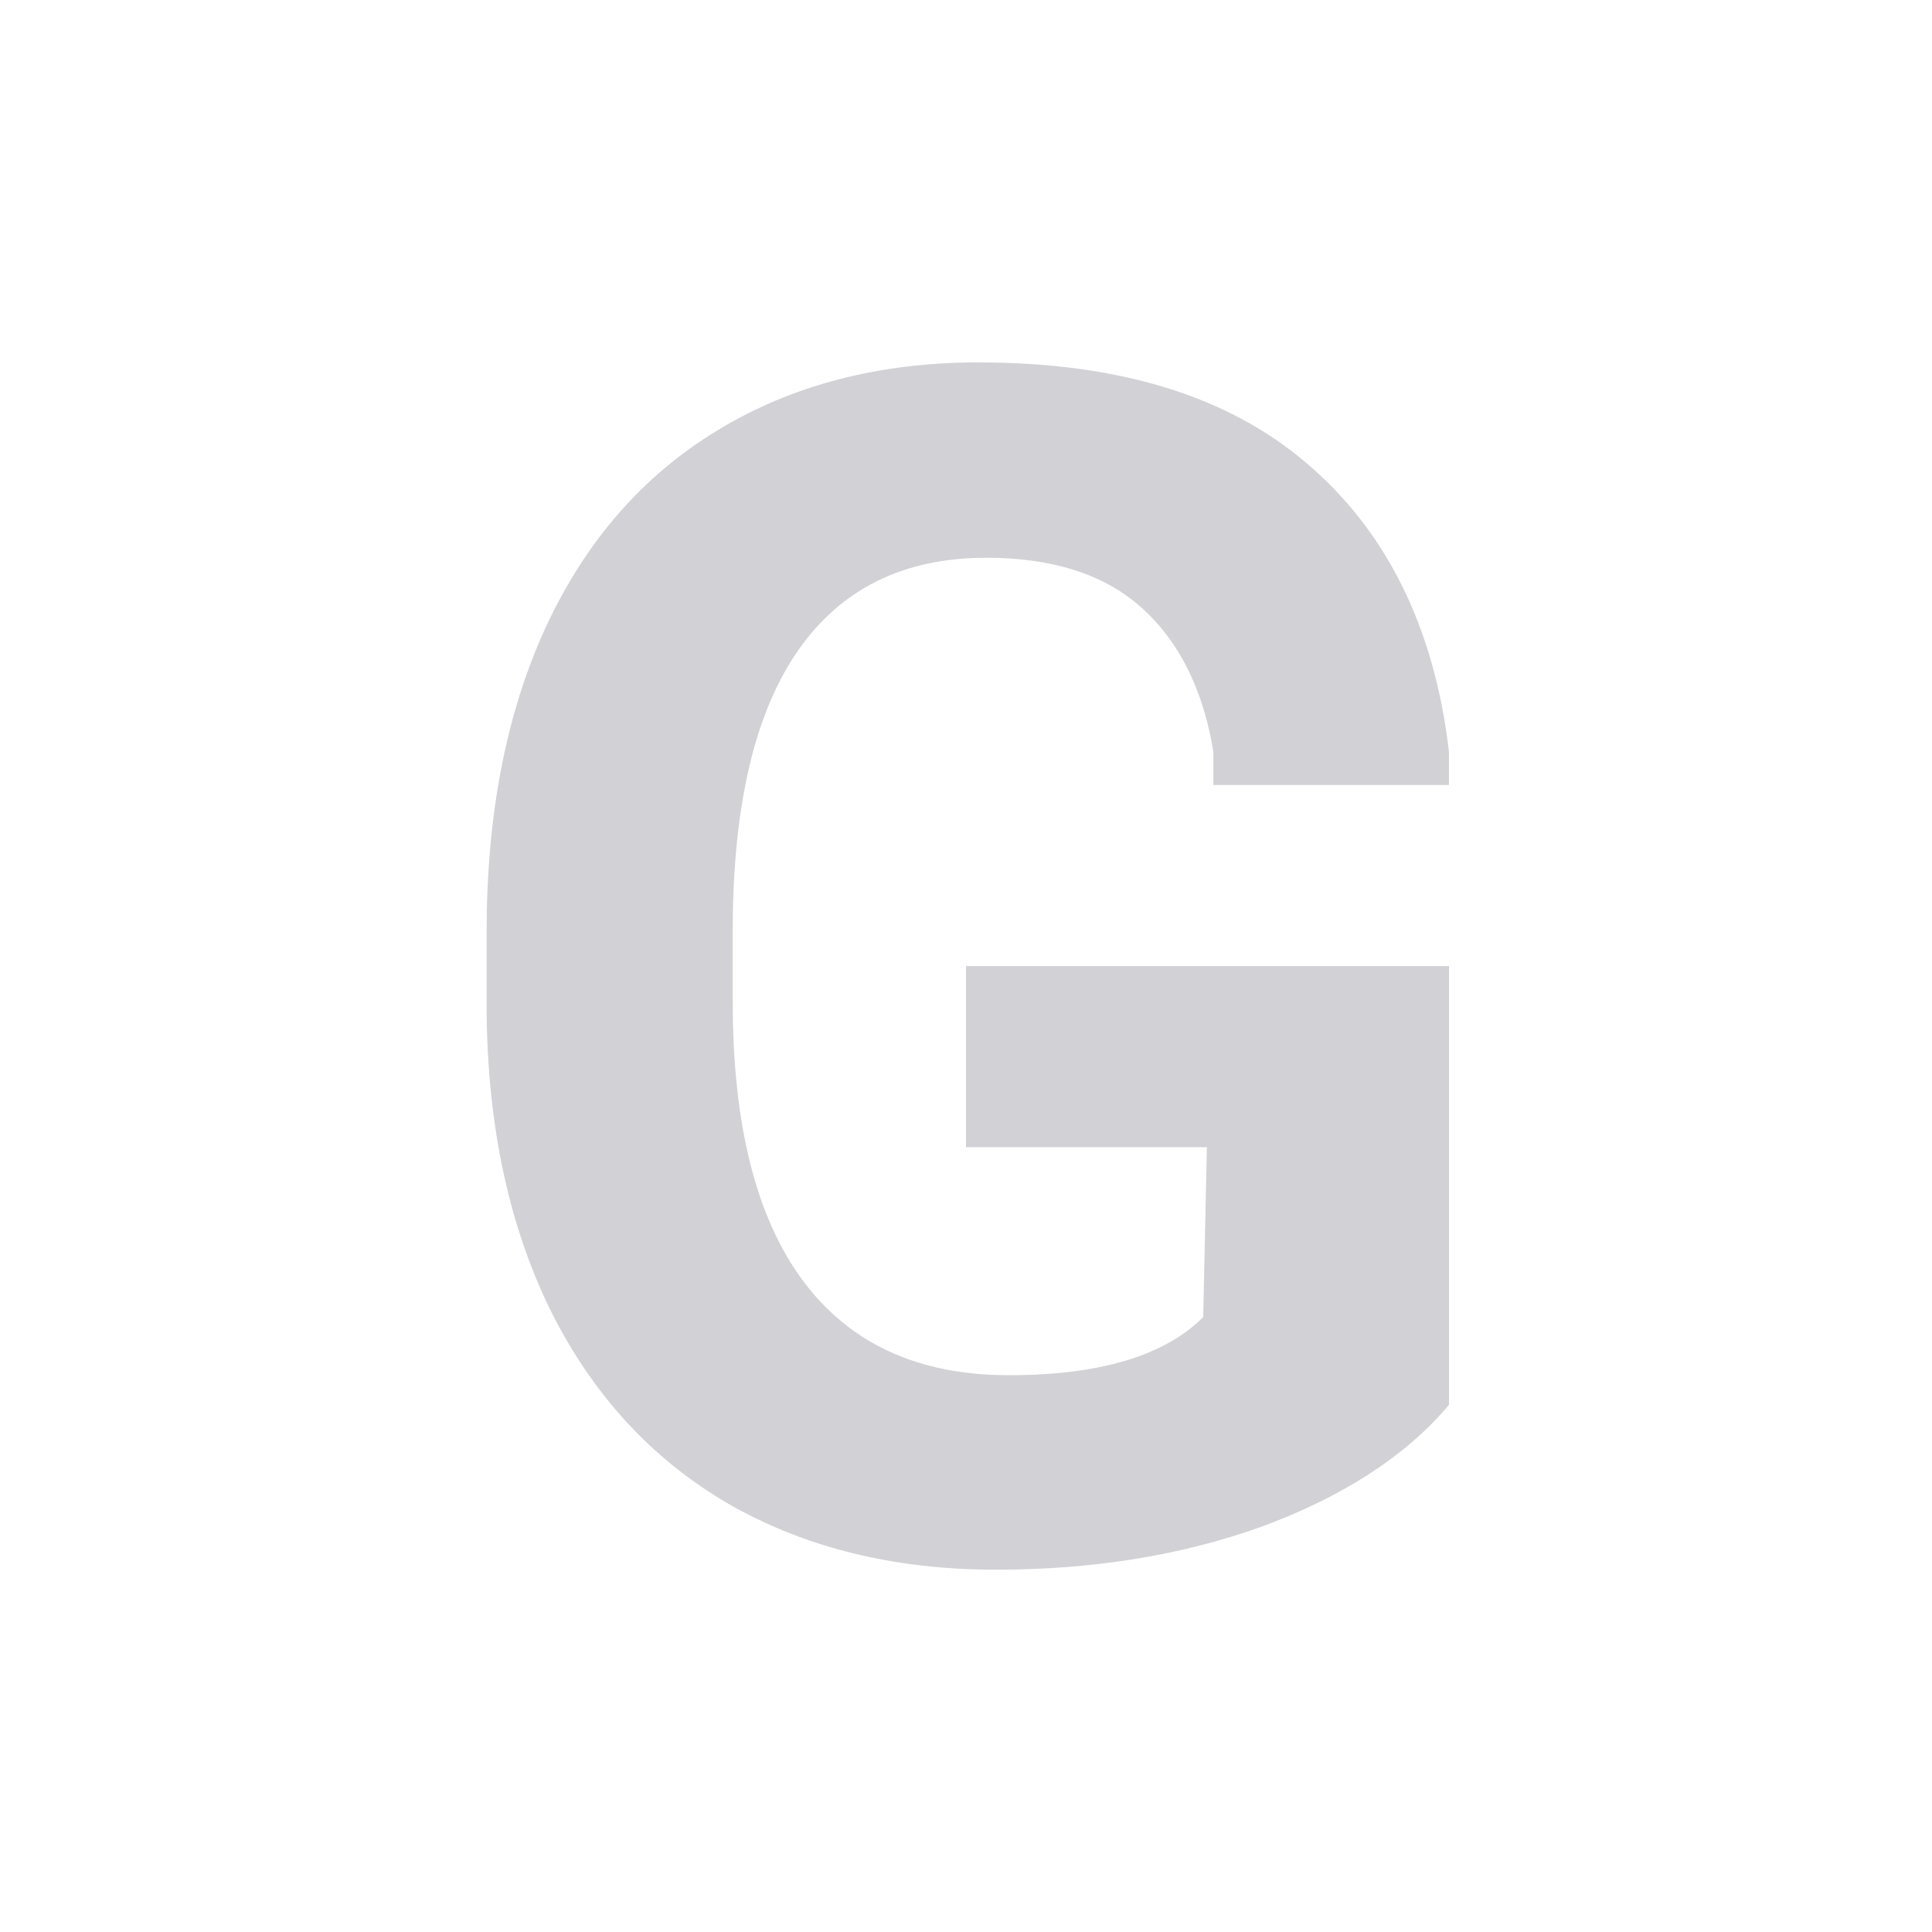 <svg viewBox="0 0 32 32" xmlns="http://www.w3.org/2000/svg"><path d="m16.215 6.002c-1.658 0-3.107.377-4.346 1.135-1.23.749-2.175 1.836-2.834 3.262-.651 1.417-.975 3.098-.975 5.041v1.322c.018 1.889.369 3.534 1.055 4.934.695 1.399 1.676 2.467 2.941 3.207 1.274.731 2.753 1.096 4.438 1.096 1.604 0 3.066-.235 4.385-.707 1.319-.481 2.399-1.161 3.121-2.025v-7.266h-8v3h3.99l-.061 2.814c-.642.642-1.715.963-3.221.963-1.497 0-2.633-.522-3.408-1.564-.775-1.043-1.164-2.584-1.164-4.625v-1.242c.009-2.023.369-3.547 1.082-4.572.713-1.025 1.752-1.537 3.115-1.537 1.069 0 1.908.259 2.514.775.615.517 1.072 1.327 1.25 2.441v.547h3.902v-.547c-.241-2.103-1.072-3.699-2.373-4.795-1.301-1.105-3.104-1.656-5.412-1.656z" fill="#d1d1d6"/></svg>